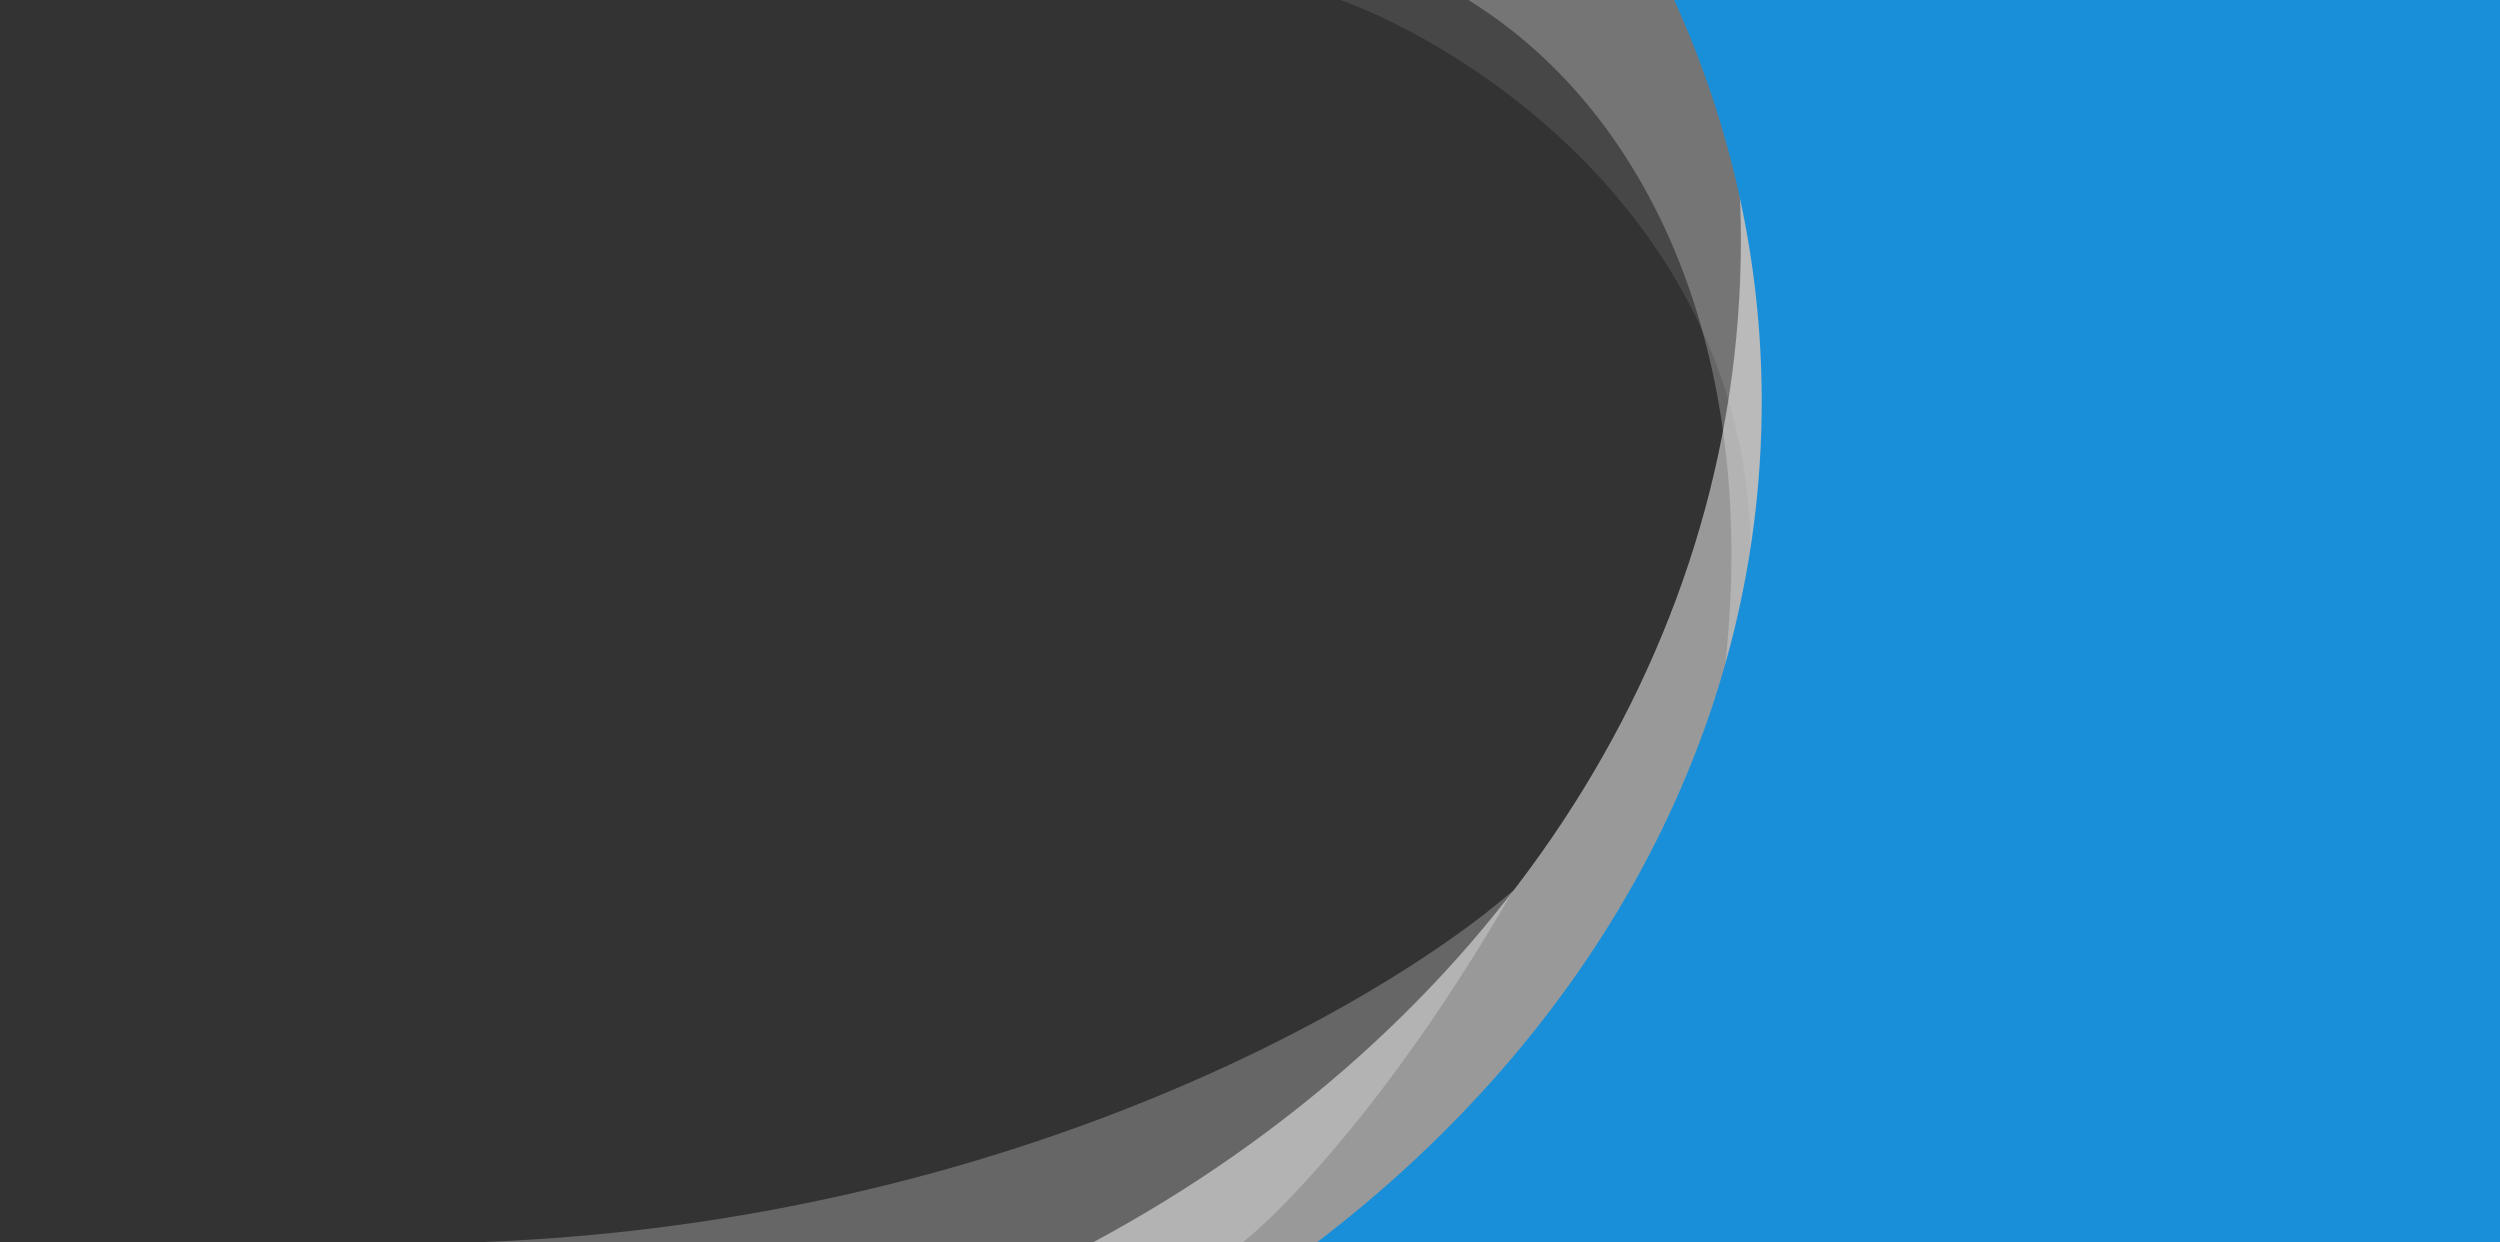 <svg width="1920" height="954" fill="none" xmlns="http://www.w3.org/2000/svg"><rect width="100%" height="100%" fill="#333333" stroke="none"/><g clip-path="url(#prefix__clip0_75_23031)" fill="rgba(25,143,217,1)"><path d="M1321.57 538C1357.08 287.516 1273.7 89.91 1127-.418L1374.18-6c65.77 100.68-15.89 431.512-52.61 544zM312 955c432.242 0 746.77-180.667 850-271-90.34 157.09-176.766 246.121-208.688 271H312z" fill="rgba(255,255,255,1)" fill-opacity=".25"/><path d="M1344.5 427c0-252.4-212.67-390.833-319-428.5H1373c70 82.4 10.17 320-28.5 428.5z" fill="rgba(255,255,255,1)" fill-opacity=".1"/><path fill-rule="evenodd" clip-rule="evenodd" d="M839.644 954C1138.37 793.549 1337 508.902 1337 184.5c0-63.218-7.54-124.926-21.9-184.5H1920v954H839.644zm0 0C676.842 1041.44 484.311 1092 278 1092c-584.87 0-1059-406.302-1059-907.5S-306.87-723 278-723c511.098 0 937.63 310.269 1037.1 723H0v954h839.644z" fill="rgba(255,255,255,1)" fill-opacity=".5"/><path fill-rule="evenodd" clip-rule="evenodd" d="M1011.55 954C1221.42 793.95 1353 564.007 1353 308.5c0-108.584-23.76-212.552-67.2-308.5H1920v954h-908.45zm0 0c-187.291 142.83-436.933 230-711.05 230C-280.78 1184-752 792.025-752 308.5S-280.78-567 300.5-567c450.743 0 835.31 235.692 985.3 567H0v954h1011.55z"/></g><defs><clipPath id="prefix__clip0_75_23031"><path fill="#fff" d="M0 0h1920v954H0z"/></clipPath></defs></svg>